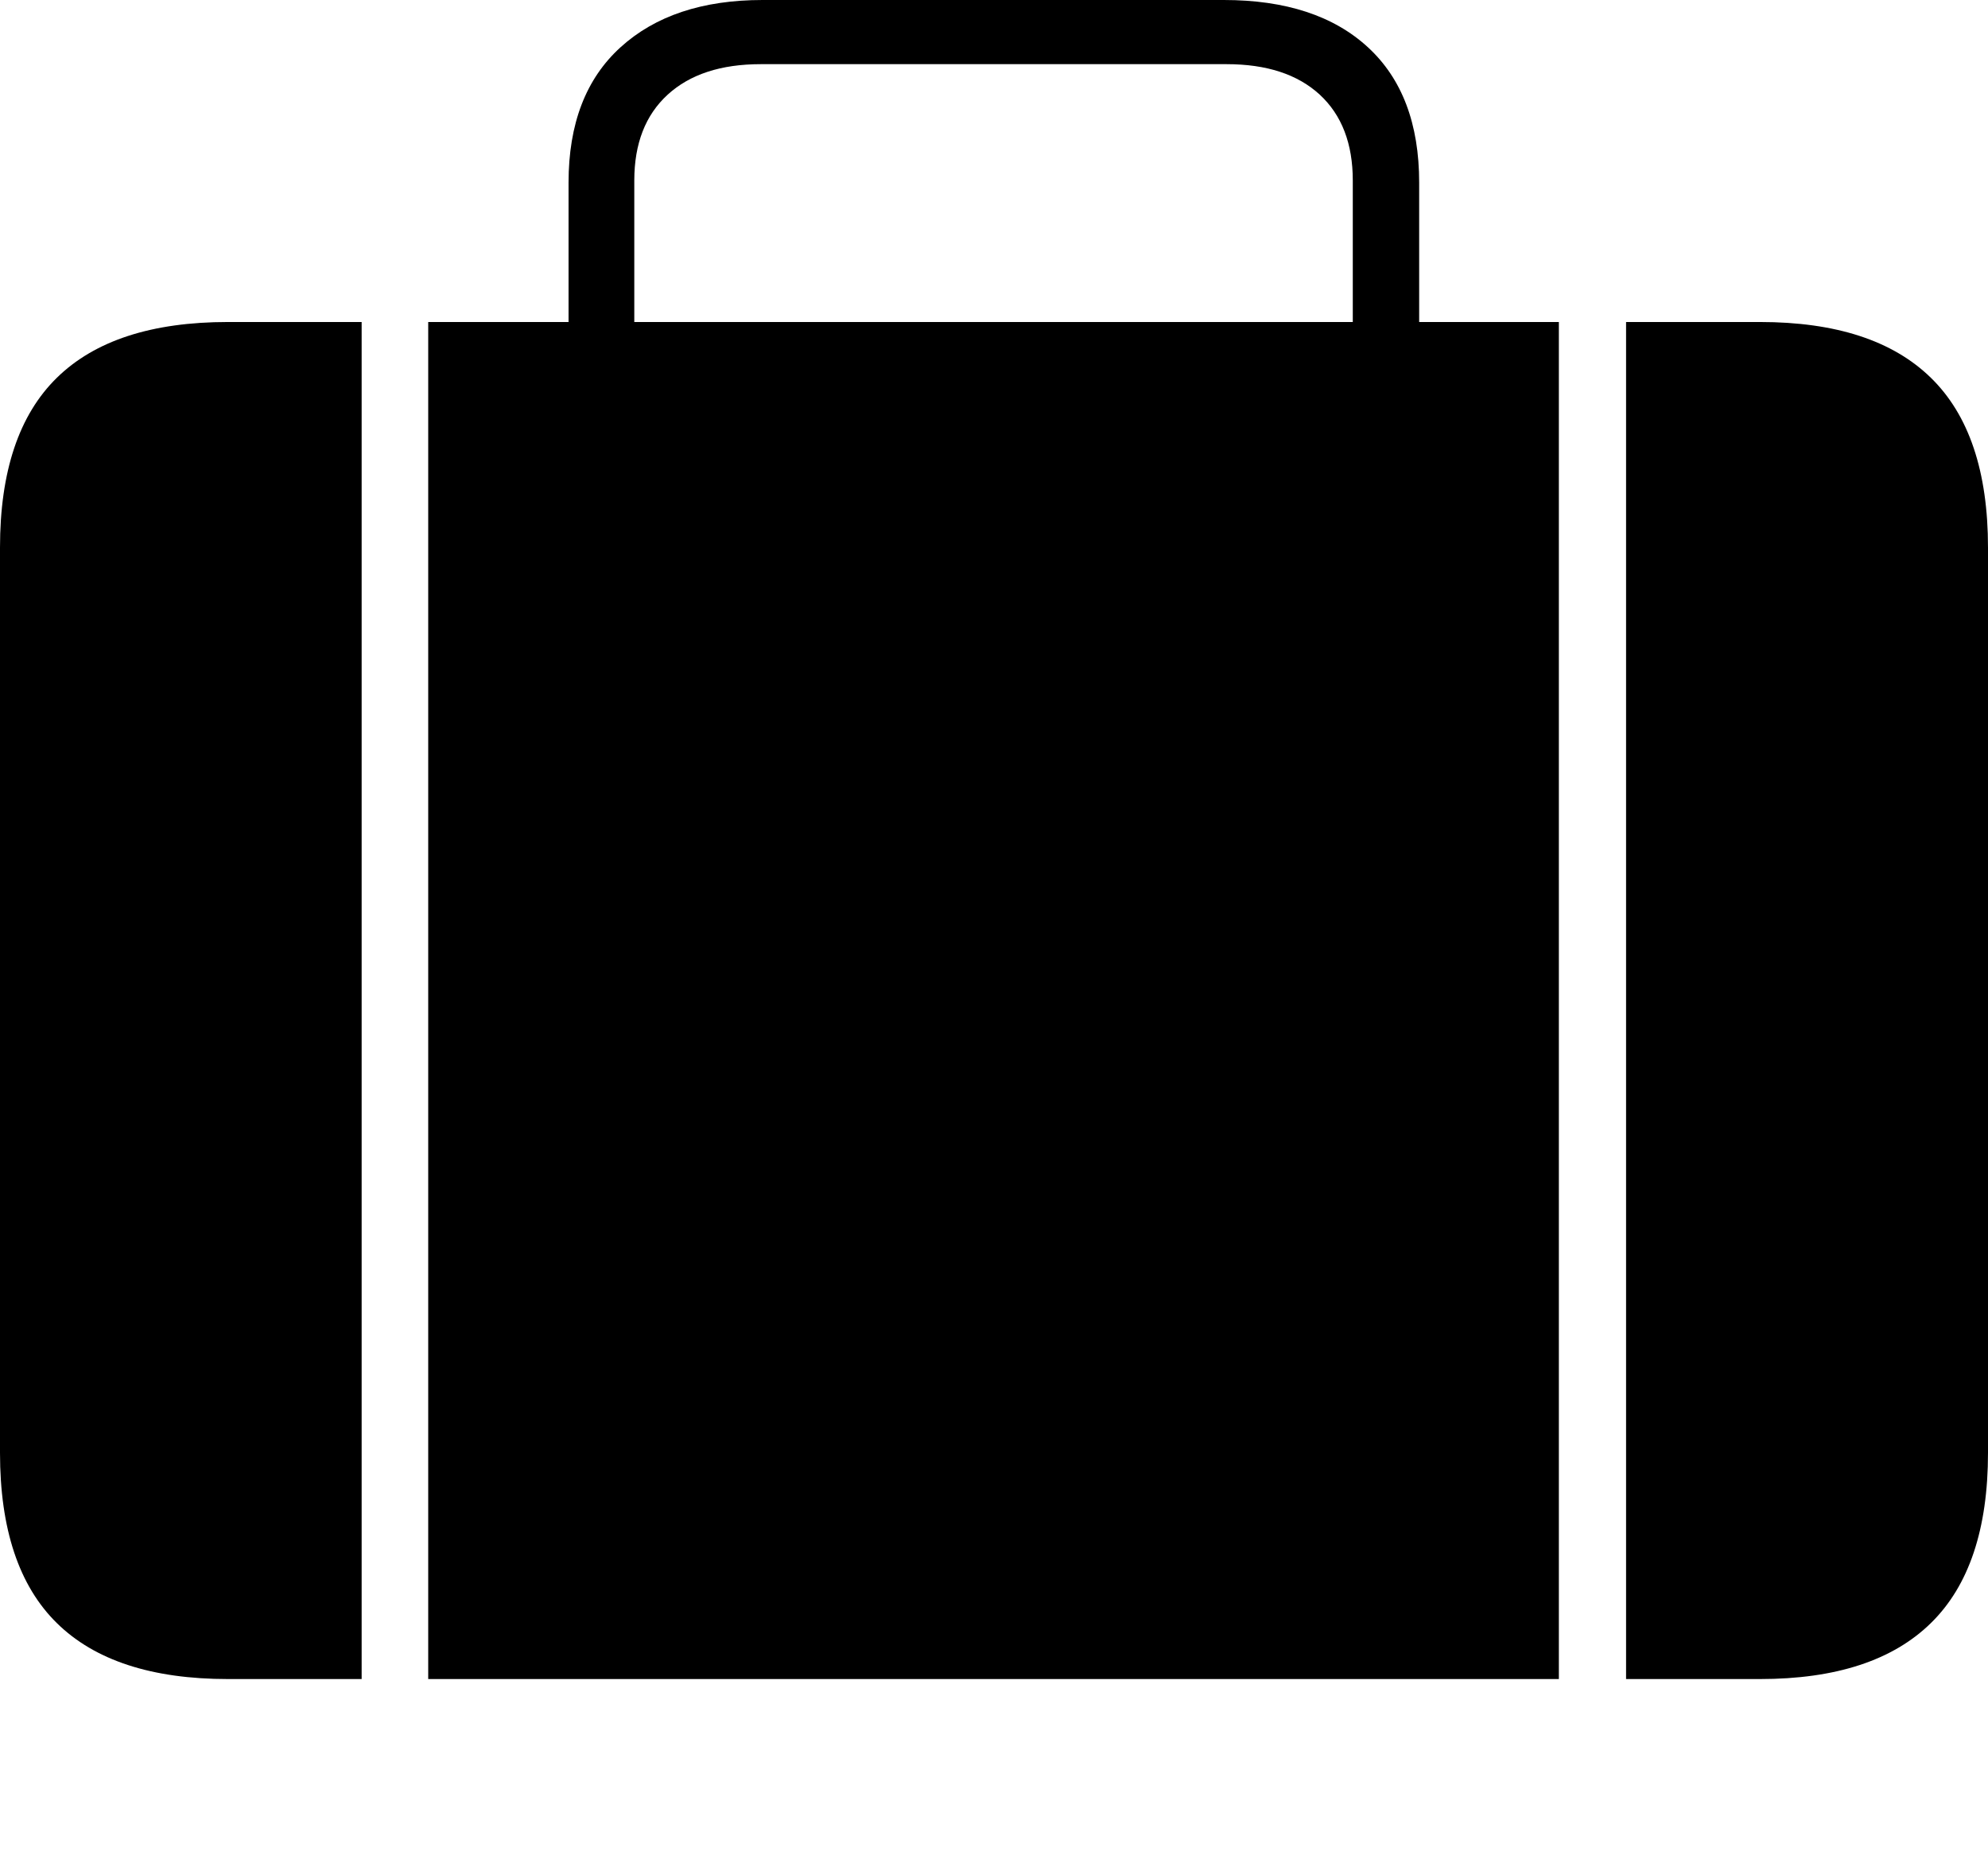 <?xml version="1.0" encoding="UTF-8"?>
<!--Generator: Apple Native CoreSVG 175-->
<!DOCTYPE svg
PUBLIC "-//W3C//DTD SVG 1.1//EN"
       "http://www.w3.org/Graphics/SVG/1.1/DTD/svg11.dtd">
<svg version="1.1" xmlns="http://www.w3.org/2000/svg" xmlns:xlink="http://www.w3.org/1999/xlink" width="21.532" height="20.048">
 <g>
  <rect height="20.048" opacity="0" width="21.532" x="0" y="0"/>
  <path d="M3.917 3.488L4.638 3.488L4.638 18.188L3.917 18.188ZM16.884 3.488L17.612 3.488L17.612 18.188L16.884 18.188ZM2.469 18.188L19.062 18.188Q20.295 18.188 20.913 17.582Q21.532 16.977 21.532 15.736L21.532 5.932Q21.532 4.695 20.913 4.092Q20.295 3.488 19.062 3.488L2.469 3.488Q1.232 3.488 0.616 4.092Q0 4.695 0 5.932L0 15.736Q0 16.977 0.616 17.582Q1.232 18.188 2.469 18.188ZM6.158 3.923L6.87 3.923L6.87 1.955Q6.87 1.356 7.232 1.025Q7.593 0.695 8.24 0.695L13.285 0.695Q13.935 0.695 14.294 1.025Q14.652 1.356 14.652 1.955L14.652 3.917L15.371 3.917L15.371 1.978Q15.371 1.023 14.816 0.512Q14.26 0 13.255 0L8.259 0Q7.284 0 6.721 0.512Q6.158 1.023 6.158 1.978Z" fill="#000000"/>
 </g>
</svg>
